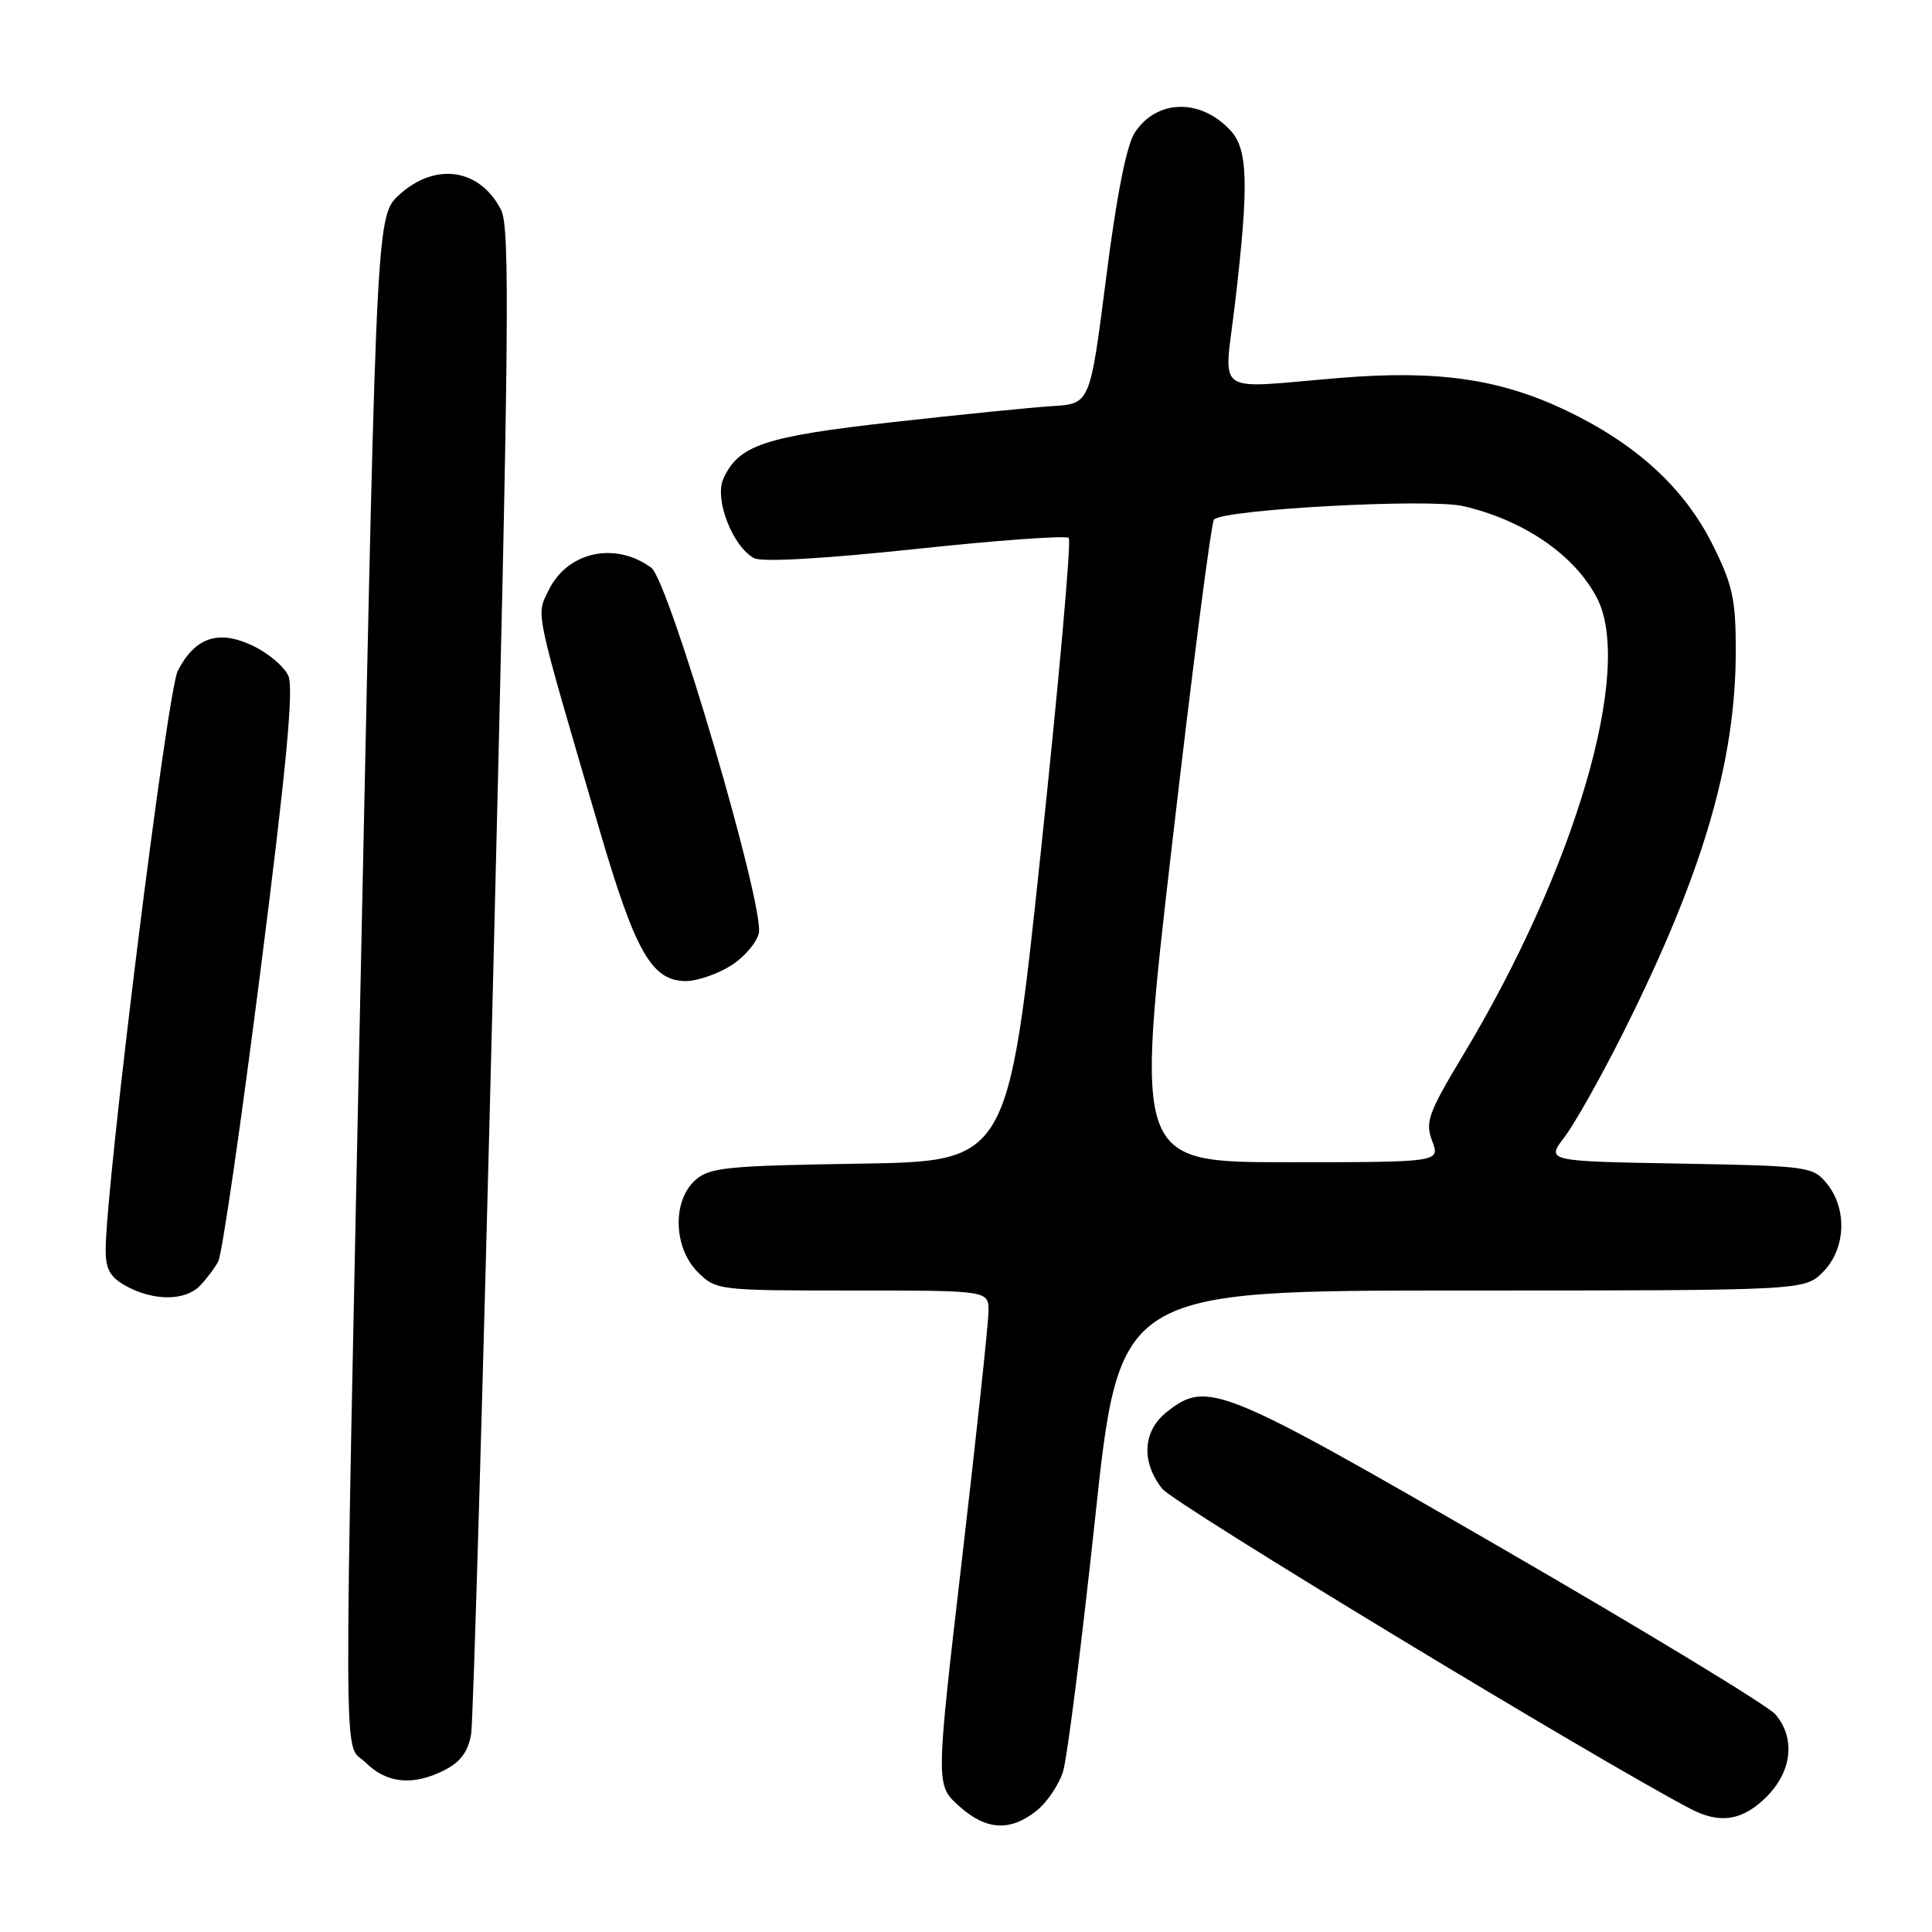 <?xml version="1.0" encoding="UTF-8" standalone="no"?>
<!DOCTYPE svg PUBLIC "-//W3C//DTD SVG 1.1//EN" "http://www.w3.org/Graphics/SVG/1.1/DTD/svg11.dtd" >
<svg xmlns="http://www.w3.org/2000/svg" xmlns:xlink="http://www.w3.org/1999/xlink" version="1.1" viewBox="0 0 256 256">
 <g >
 <path fill="currentColor"
d=" M 137.29 239.98 C 138.70 238.88 140.31 236.51 140.86 234.73 C 141.41 232.96 143.32 217.89 145.10 201.25 C 148.33 171.00 148.33 171.00 193.71 171.00 C 239.09 171.00 239.09 171.00 241.55 168.55 C 244.57 165.52 244.81 160.23 242.09 156.86 C 240.23 154.57 239.69 154.49 222.52 154.18 C 204.86 153.87 204.86 153.87 207.31 150.66 C 208.65 148.90 212.12 142.74 215.01 136.98 C 225.60 115.87 230.00 100.98 230.00 86.20 C 230.00 79.41 229.58 77.47 226.94 72.19 C 223.17 64.64 216.82 58.83 207.50 54.38 C 198.74 50.20 190.45 49.01 177.50 50.08 C 160.48 51.48 162.18 52.69 163.64 40.25 C 165.50 24.42 165.38 19.78 163.03 17.27 C 159.06 13.00 153.26 13.14 150.36 17.58 C 149.27 19.23 147.94 25.98 146.57 36.81 C 144.44 53.50 144.44 53.50 139.47 53.81 C 136.74 53.98 127.19 54.94 118.25 55.94 C 101.24 57.85 97.88 58.98 95.85 63.43 C 94.63 66.12 97.07 72.43 99.92 73.96 C 100.95 74.51 109.13 74.04 121.28 72.75 C 132.11 71.59 141.27 70.93 141.62 71.28 C 141.97 71.64 140.30 90.36 137.91 112.91 C 133.57 153.89 133.57 153.89 113.89 154.19 C 96.19 154.47 93.99 154.69 92.10 156.40 C 89.06 159.16 89.24 165.33 92.45 168.55 C 94.88 170.97 95.13 171.00 112.95 171.00 C 131.00 171.00 131.00 171.00 130.98 173.75 C 130.98 175.26 129.40 190.00 127.48 206.50 C 123.99 236.50 123.99 236.50 127.01 239.25 C 130.59 242.51 133.79 242.74 137.29 239.98 Z  M 234.08 238.08 C 237.46 234.69 237.93 230.32 235.25 227.16 C 234.29 226.03 217.90 216.08 198.83 205.05 C 161.68 183.57 159.97 182.87 154.63 187.07 C 151.42 189.60 151.17 193.67 154.00 197.27 C 155.54 199.24 211.49 233.13 224.00 239.68 C 227.91 241.73 230.91 241.25 234.08 238.08 Z  M 59.00 234.50 C 61.05 233.44 62.06 232.03 62.43 229.75 C 62.71 227.96 64.03 182.40 65.37 128.50 C 67.46 43.91 67.60 30.13 66.38 27.78 C 63.58 22.34 57.74 21.46 52.97 25.75 C 49.91 28.50 49.91 28.50 47.97 121.00 C 45.48 240.22 45.43 230.52 48.45 233.55 C 51.26 236.35 54.81 236.67 59.00 234.50 Z  M 26.44 170.42 C 27.30 169.55 28.42 168.08 28.92 167.14 C 29.43 166.20 31.94 148.86 34.52 128.59 C 37.97 101.52 38.94 91.16 38.20 89.53 C 37.64 88.31 35.52 86.52 33.47 85.55 C 28.94 83.40 25.86 84.44 23.56 88.88 C 22.15 91.61 14.00 157.07 14.00 165.68 C 14.00 168.20 14.62 169.27 16.75 170.43 C 20.36 172.39 24.47 172.39 26.44 170.42 Z  M 96.72 128.03 C 98.50 126.95 100.22 124.99 100.54 123.68 C 101.39 120.30 88.64 76.94 86.29 75.22 C 81.49 71.71 75.16 73.11 72.69 78.23 C 71.03 81.65 70.71 80.16 79.42 109.89 C 84.19 126.20 86.37 130.00 90.92 130.00 C 92.34 129.99 94.95 129.11 96.72 128.03 Z  M 155.32 111.75 C 158.01 88.51 160.50 69.20 160.86 68.84 C 162.16 67.49 189.37 66.02 193.86 67.06 C 201.90 68.91 208.61 73.51 211.59 79.20 C 216.50 88.60 208.75 115.09 193.83 139.87 C 189.25 147.49 188.82 148.68 189.77 151.19 C 190.83 154.00 190.83 154.00 170.63 154.00 C 150.42 154.00 150.42 154.00 155.32 111.75 Z "/>
</g>
</svg>